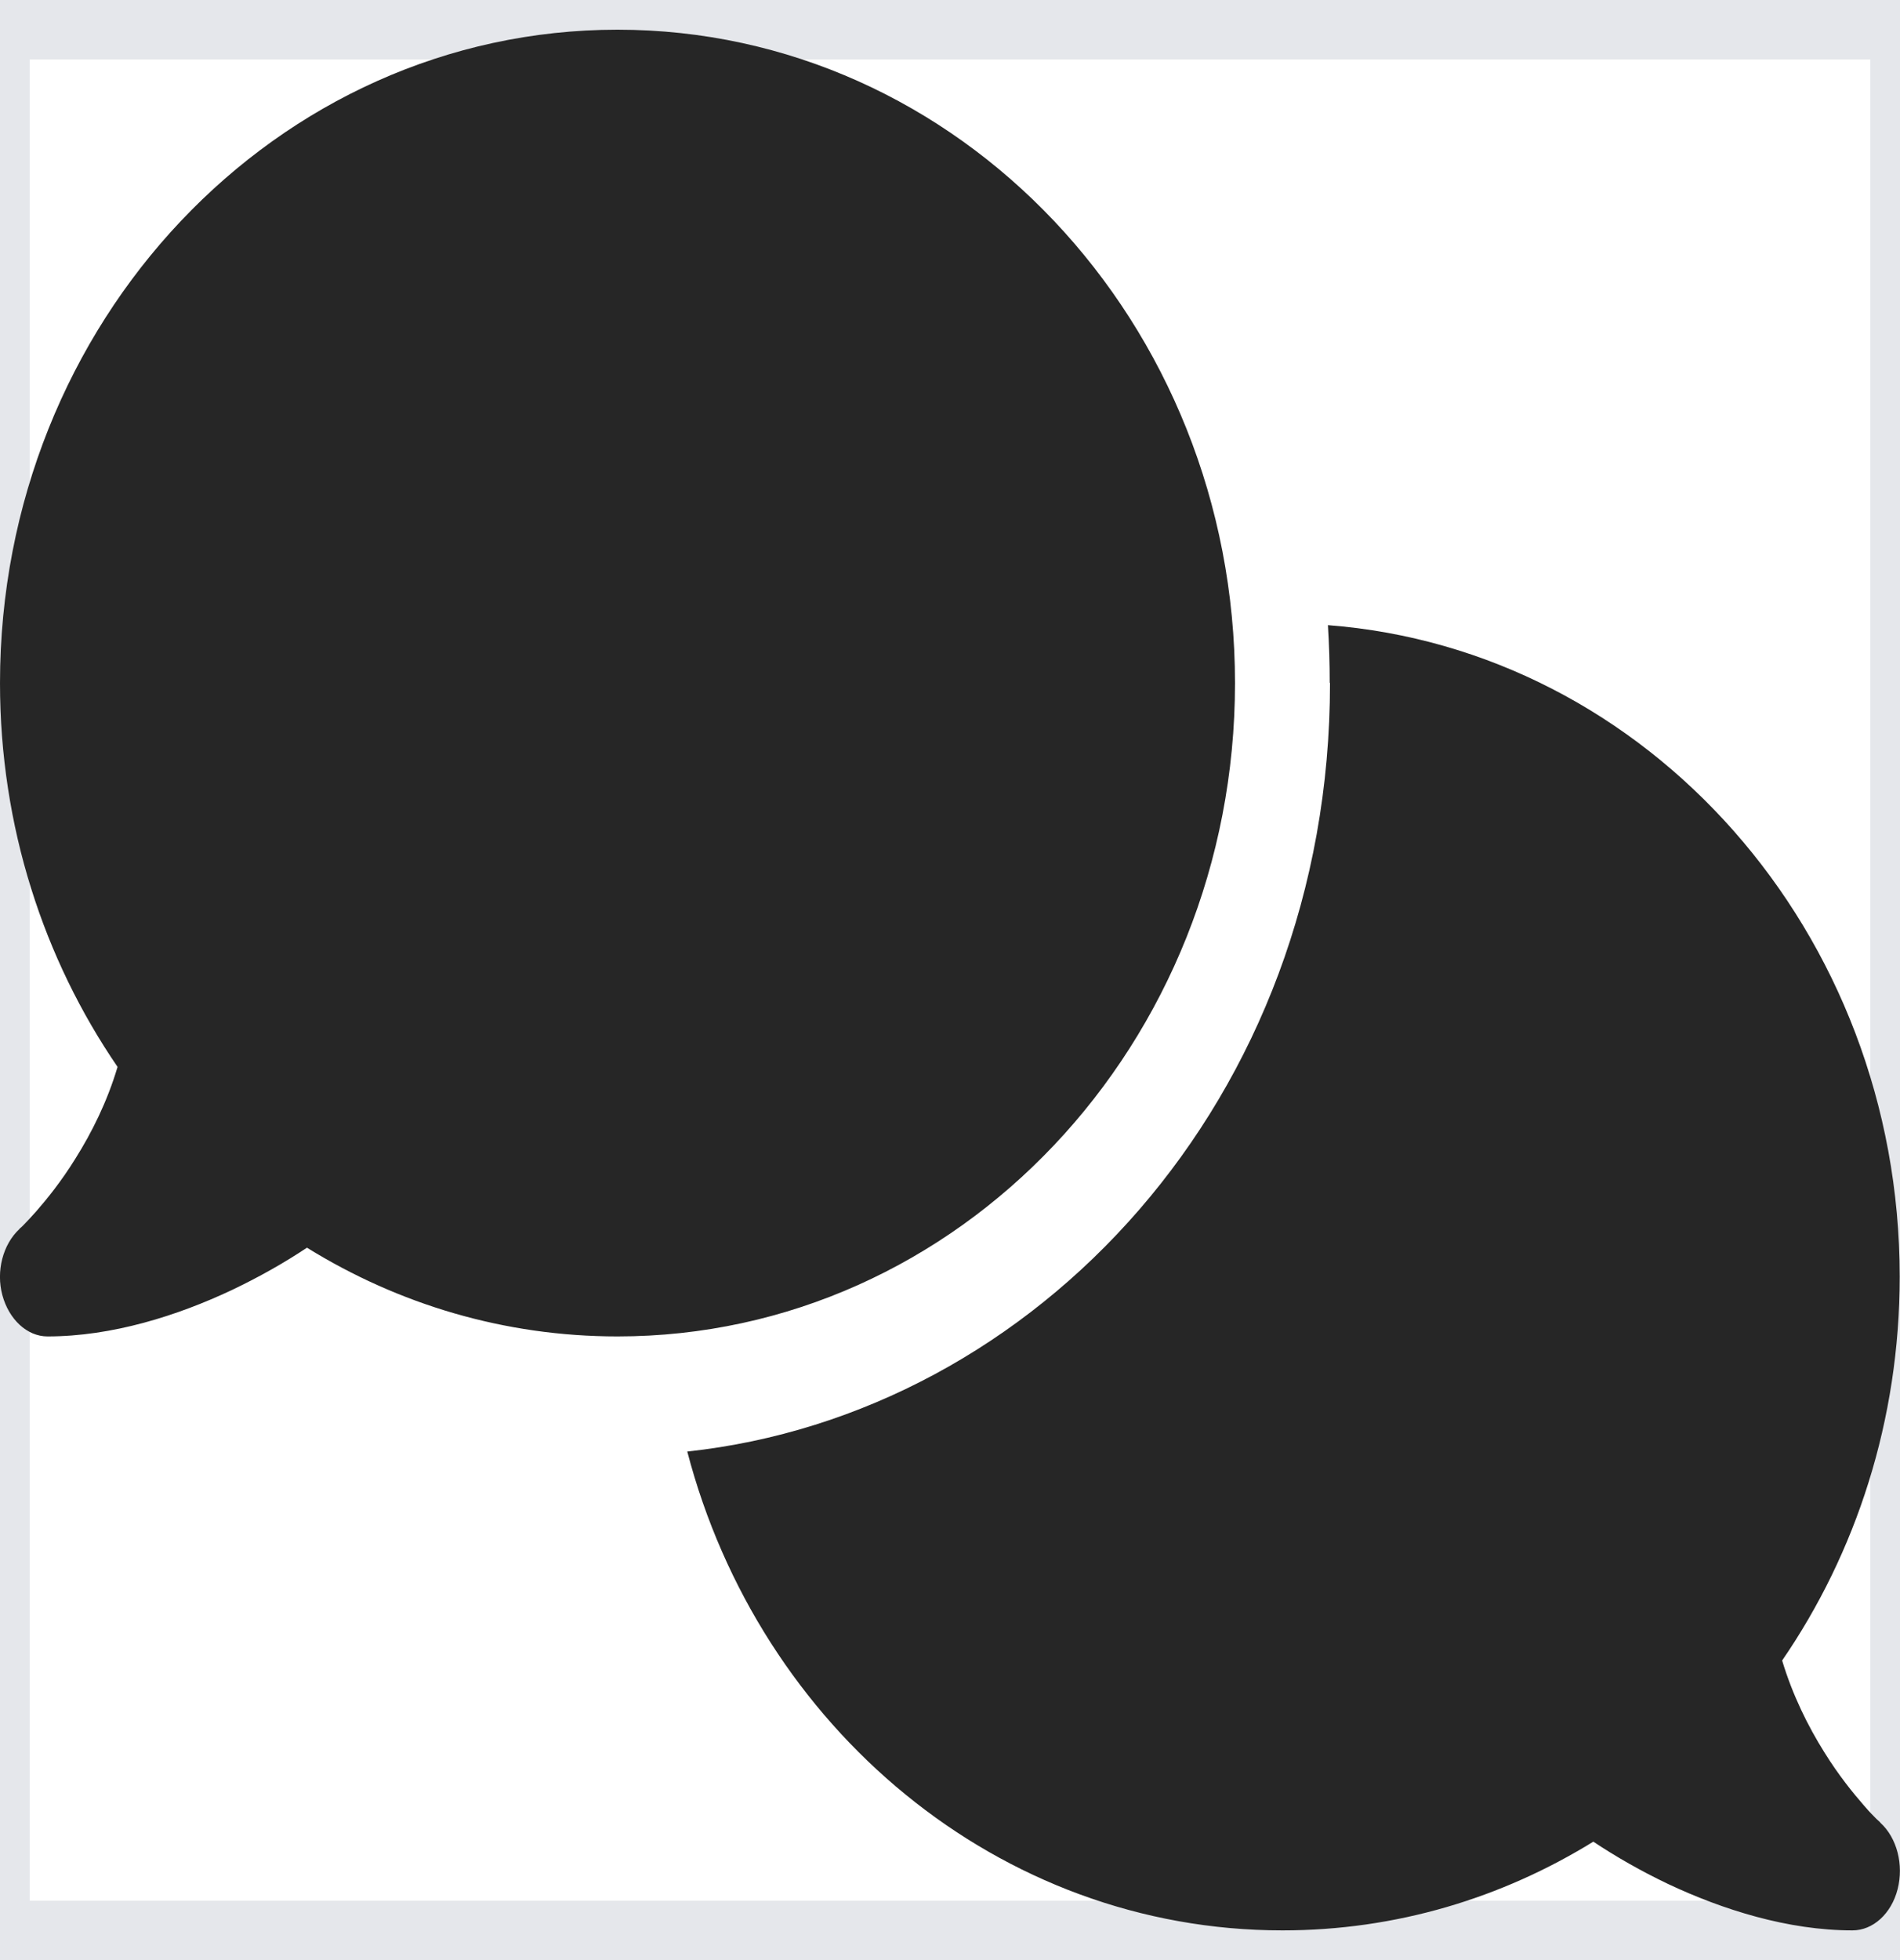 <svg width="32" height="33" viewBox="0 0 32 33" fill="none" xmlns="http://www.w3.org/2000/svg">
<path d="M32 32.5H0V0.5H32V32.5Z" stroke="#E5E7EB"/>
<path d="M32 32.5H0V0.5H32V32.5Z" stroke="#E5E7EB"/>
<g clip-path="url(#clip0_65_9)">
<path d="M10.4 22.5C16.145 22.5 20.8 17.575 20.8 11.5C20.8 5.425 16.145 0.5 10.4 0.5C4.655 0.5 5.89423e-05 5.425 5.89423e-05 11.5C5.89423e-05 13.912 0.735 16.144 1.98 17.962C1.805 18.55 1.545 19.069 1.27 19.506C1.03 19.894 0.785 20.194 0.605 20.4C0.515 20.5 0.44 20.581 0.39 20.631C0.365 20.656 0.345 20.675 0.335 20.681L0.325 20.694C0.05 20.95 -0.07 21.4 0.04 21.806C0.15 22.212 0.455 22.5 0.8 22.5C1.89 22.5 2.99 22.15 3.905 21.719C4.365 21.5 4.795 21.256 5.17 21.006C6.705 21.956 8.49 22.5 10.4 22.5ZM22.4 11.5C22.4 18.519 17.445 23.806 11.575 24.438C12.79 29.087 16.82 32.5 21.6 32.5C23.51 32.5 25.295 31.956 26.835 31.006C27.21 31.256 27.635 31.5 28.095 31.719C29.01 32.15 30.11 32.5 31.2 32.5C31.545 32.5 31.855 32.219 31.96 31.806C32.065 31.394 31.95 30.944 31.67 30.688L31.66 30.675C31.65 30.663 31.63 30.65 31.605 30.625C31.555 30.575 31.48 30.5 31.39 30.394C31.21 30.188 30.965 29.887 30.725 29.5C30.45 29.062 30.19 28.538 30.015 27.956C31.26 26.144 31.995 23.913 31.995 21.494C31.995 15.694 27.75 10.938 22.365 10.525C22.385 10.844 22.395 11.169 22.395 11.494L22.4 11.5Z" fill="#262626"/>
</g>
<defs>
<clipPath id="clip0_65_9">
<path d="M0 0.5H32V32.5H0V0.5Z" fill="white"/>
</clipPath>
</defs>
</svg>
